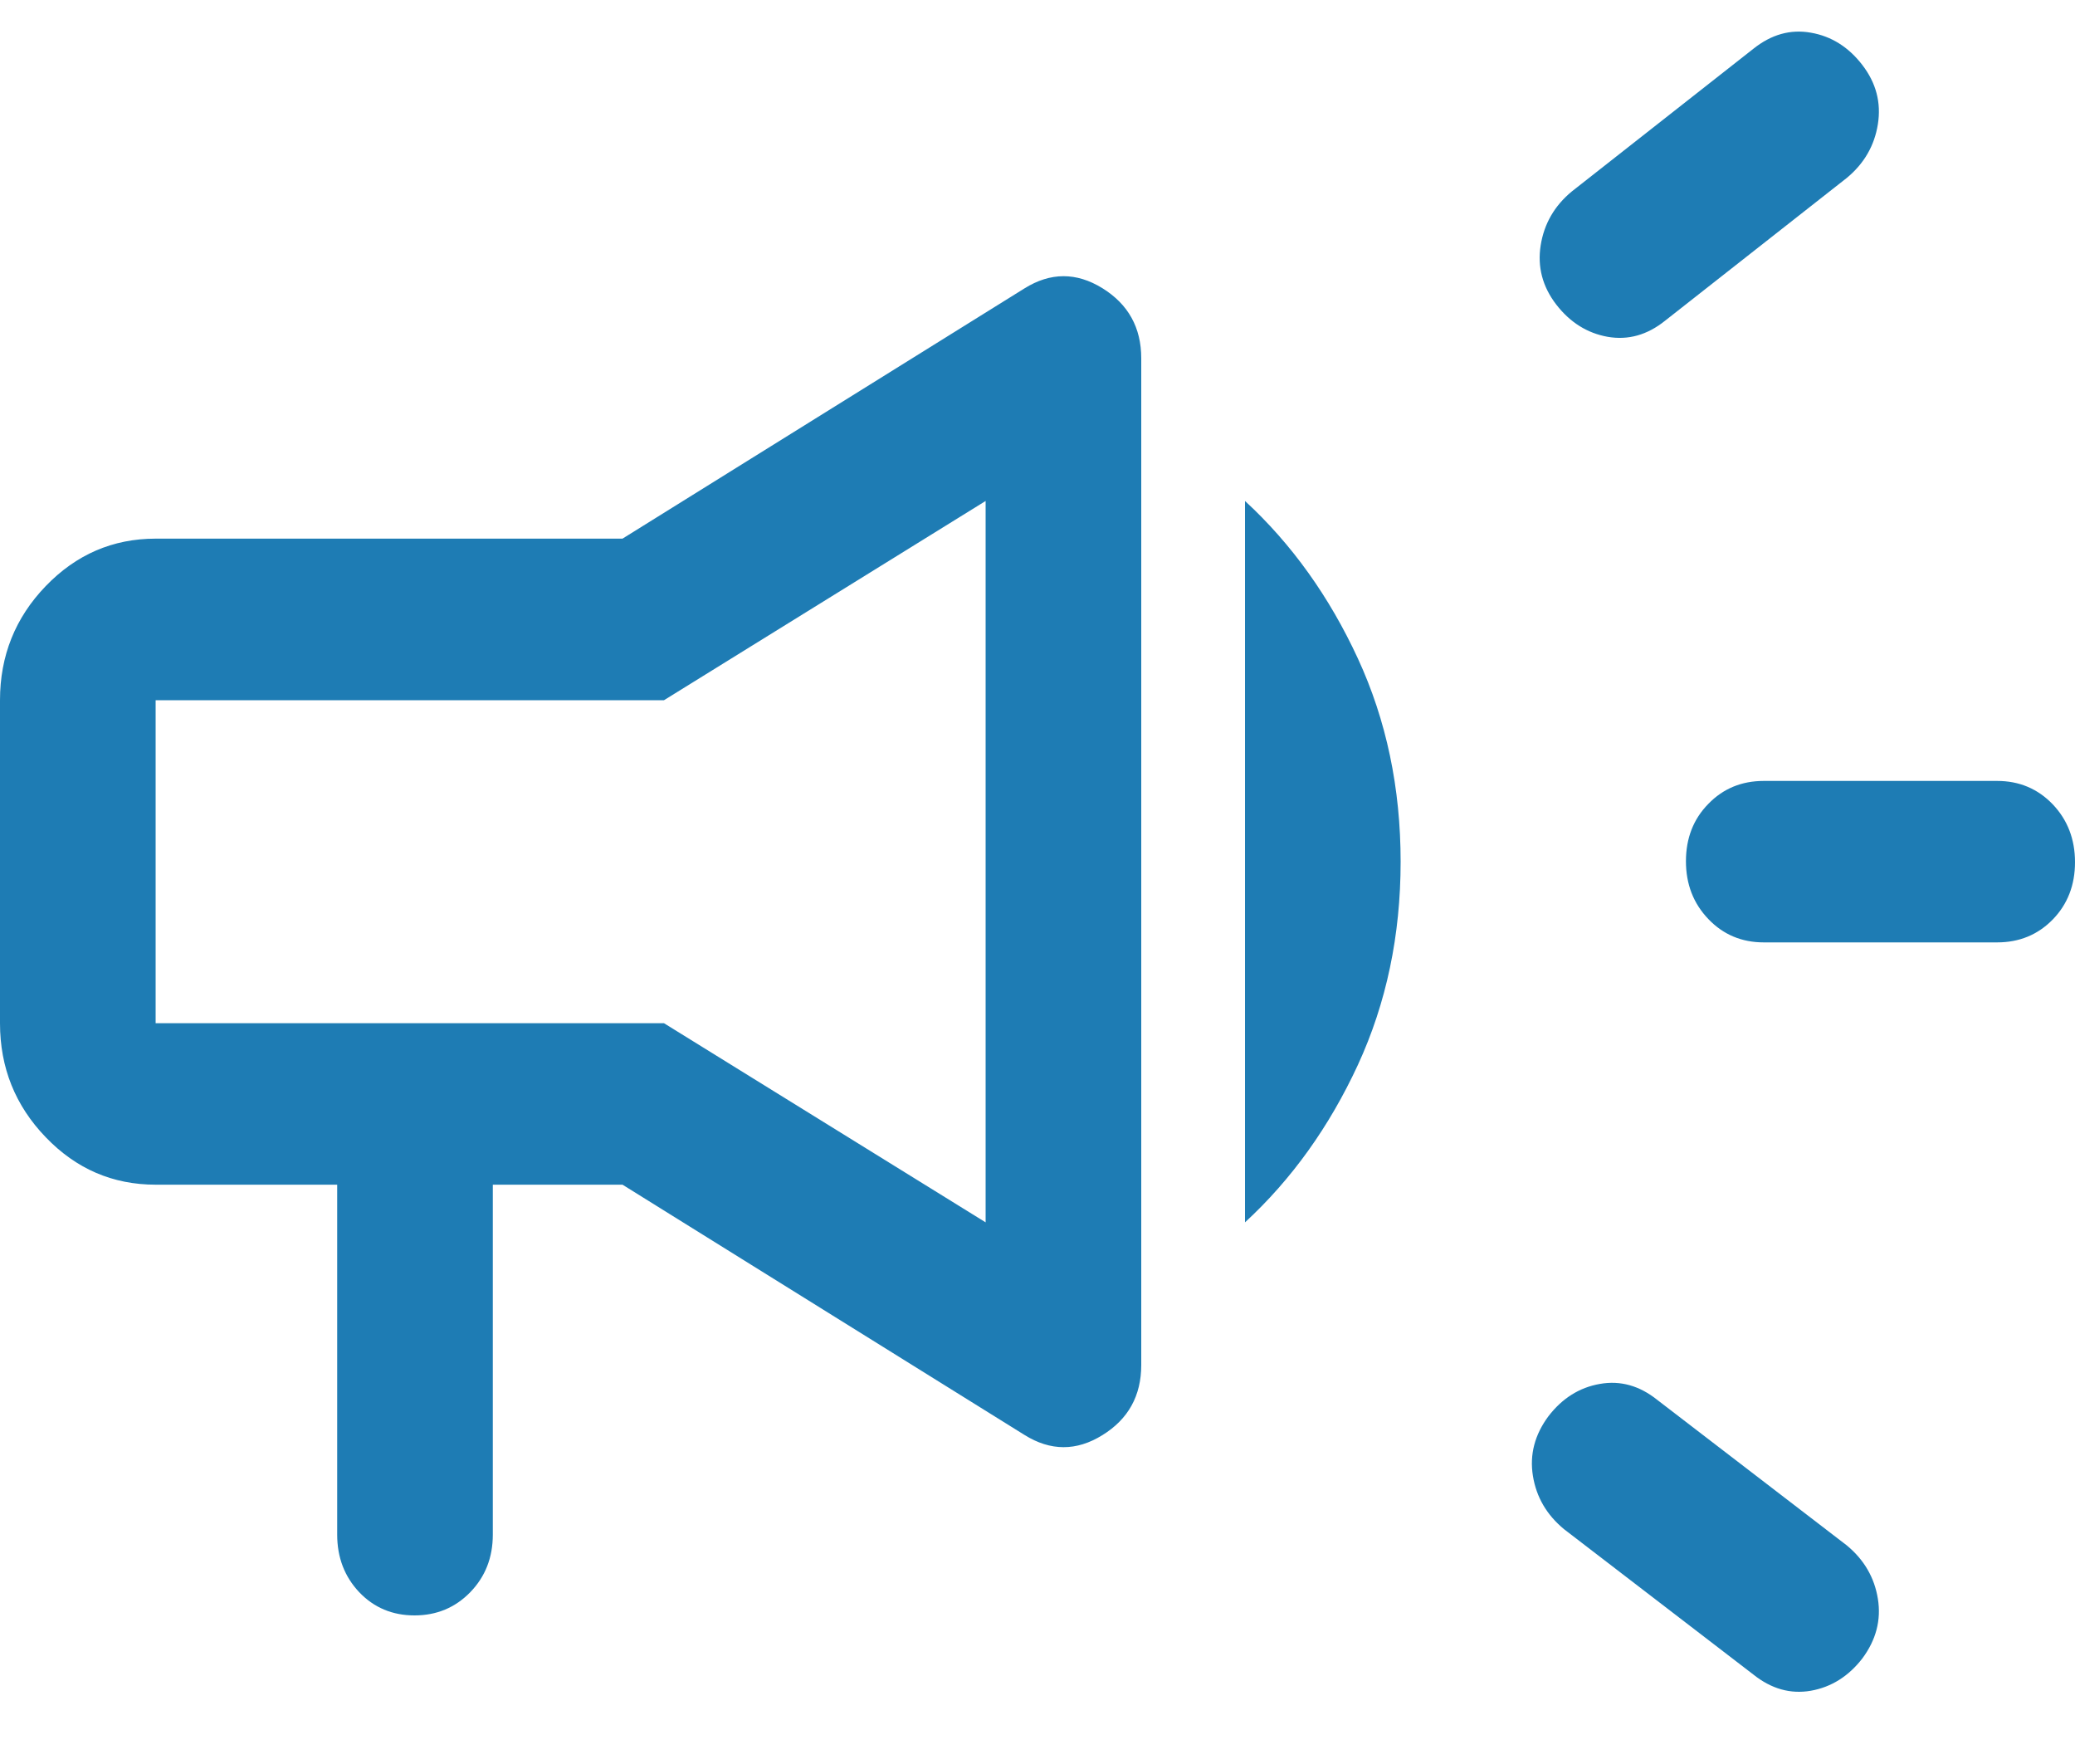<svg width="20" height="17" viewBox="0 0 20 17" fill="none" xmlns="http://www.w3.org/2000/svg">
<path d="M19.25 9.082H17C16.788 9.082 16.609 9.007 16.466 8.857C16.322 8.707 16.25 8.521 16.25 8.3C16.25 8.078 16.322 7.893 16.466 7.747C16.609 7.599 16.788 7.526 17 7.526H19.25C19.462 7.526 19.641 7.601 19.785 7.751C19.928 7.901 20 8.087 20 8.309C20 8.531 19.928 8.715 19.785 8.862C19.641 9.009 19.462 9.082 19.25 9.082ZM14.925 13.648C15.058 13.475 15.224 13.371 15.421 13.337C15.618 13.302 15.803 13.354 15.975 13.492L17.8 14.893C17.967 15.031 18.067 15.203 18.1 15.408C18.133 15.612 18.083 15.804 17.95 15.983C17.817 16.155 17.651 16.259 17.454 16.294C17.257 16.328 17.073 16.276 16.9 16.138L15.075 14.737C14.908 14.599 14.808 14.428 14.775 14.223C14.742 14.019 14.792 13.827 14.925 13.648ZM17.8 1.715L16.05 3.09C15.877 3.229 15.693 3.28 15.496 3.246C15.299 3.211 15.133 3.107 15 2.935C14.867 2.762 14.817 2.571 14.85 2.364C14.883 2.156 14.983 1.983 15.15 1.845L16.9 0.47C17.073 0.332 17.257 0.28 17.454 0.315C17.651 0.349 17.817 0.453 17.95 0.626C18.083 0.799 18.133 0.989 18.1 1.197C18.067 1.404 17.967 1.577 17.8 1.715ZM3.25 11.417H1.5C1.087 11.417 0.734 11.265 0.441 10.96C0.147 10.655 0 10.289 0 9.861V6.748C0 6.32 0.147 5.953 0.441 5.648C0.734 5.344 1.087 5.191 1.5 5.191H6L9.875 2.779C10.125 2.623 10.375 2.623 10.625 2.777C10.875 2.932 11 3.157 11 3.453V13.155C11 13.451 10.875 13.677 10.625 13.831C10.375 13.986 10.125 13.985 9.875 13.829L6 11.417H4.75V14.789C4.75 15.01 4.678 15.194 4.533 15.344C4.388 15.493 4.209 15.568 3.995 15.568C3.782 15.568 3.604 15.493 3.462 15.344C3.321 15.194 3.25 15.01 3.25 14.789V11.417ZM9.5 11.78V4.828L6.4 6.748H1.5V9.861H6.4L9.5 11.78ZM12 11.78V4.828C12.45 5.243 12.812 5.749 13.088 6.346C13.363 6.942 13.5 7.595 13.5 8.304C13.5 9.013 13.363 9.666 13.088 10.263C12.812 10.859 12.45 11.365 12 11.78Z" fill="#1E7CB4"/>
</svg>
